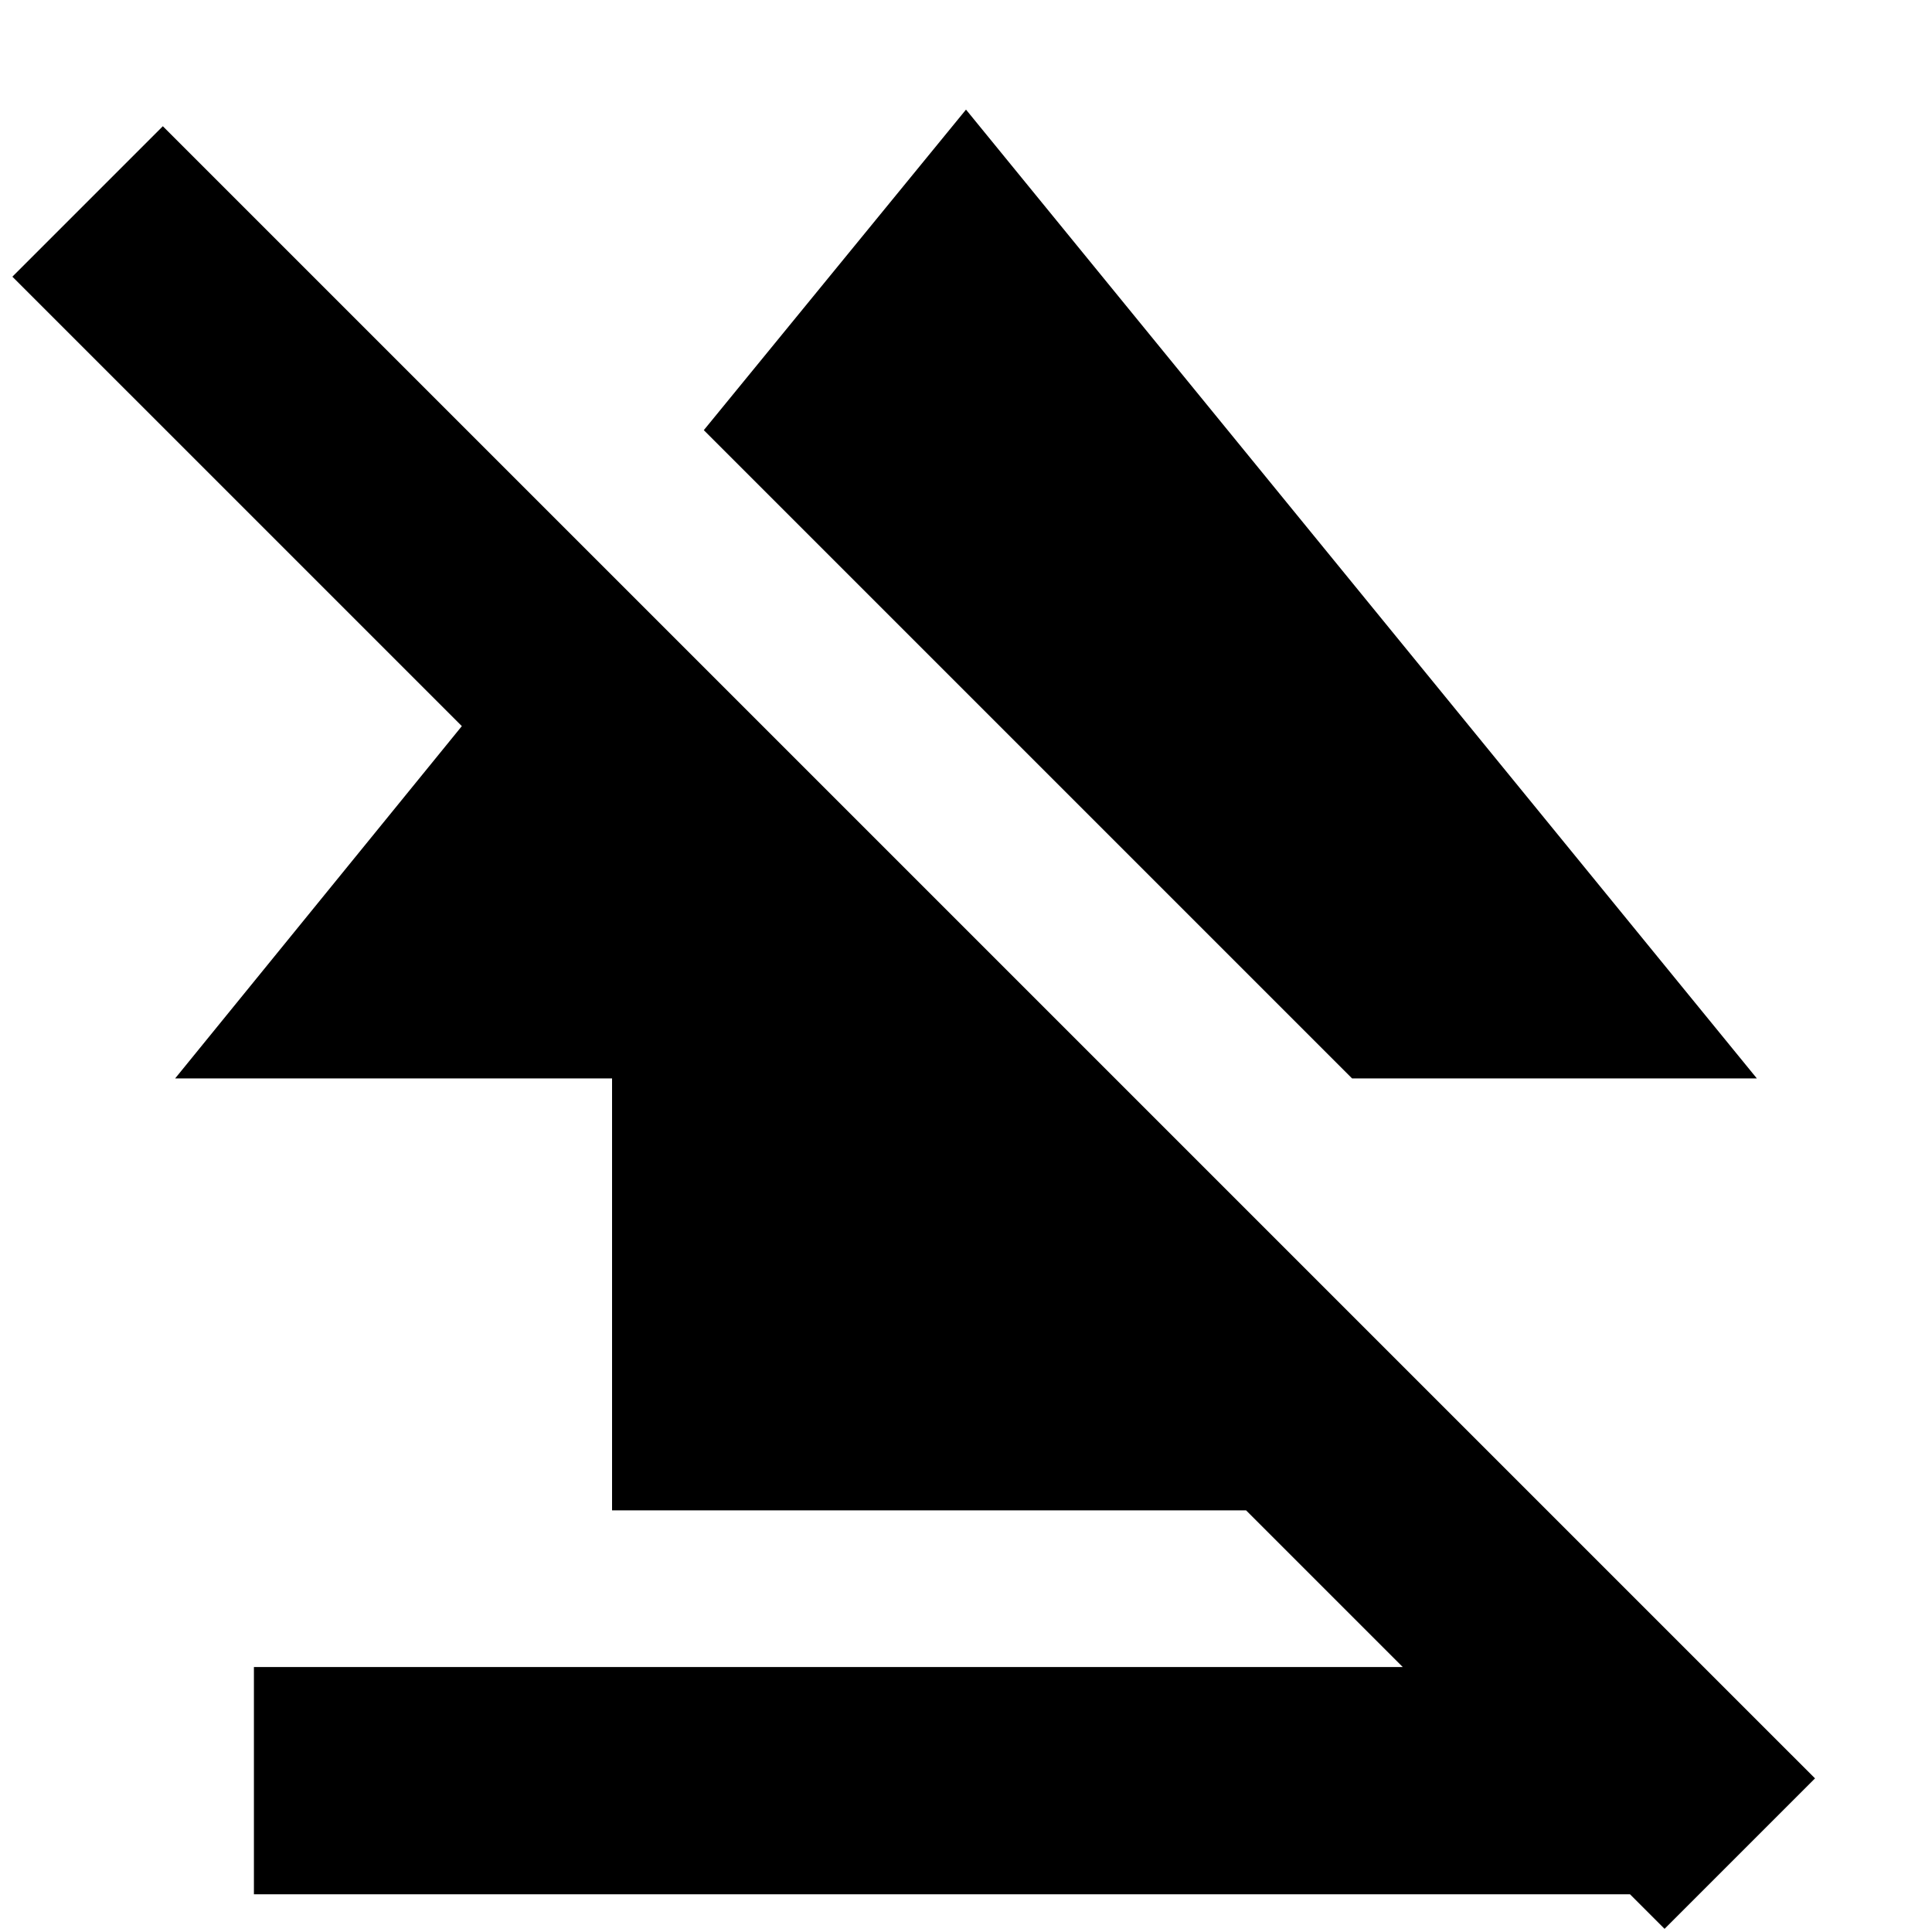 <svg xmlns="http://www.w3.org/2000/svg" height="24" viewBox="0 -960 960 960" width="24"><path d="M126.17-18.74v-112.93h707.66v112.93H126.17Zm177.96-190.78v-214.61H87.02l209.55-257.5 359.3 359.3v112.81H304.13Zm367.72-214.61L349.72-746.26 480-905.54l392.98 481.41H671.85ZM827.11-1.57 6.15-822.52l74.76-74.76L901.87-76.33 827.11-1.57Z"/></svg>